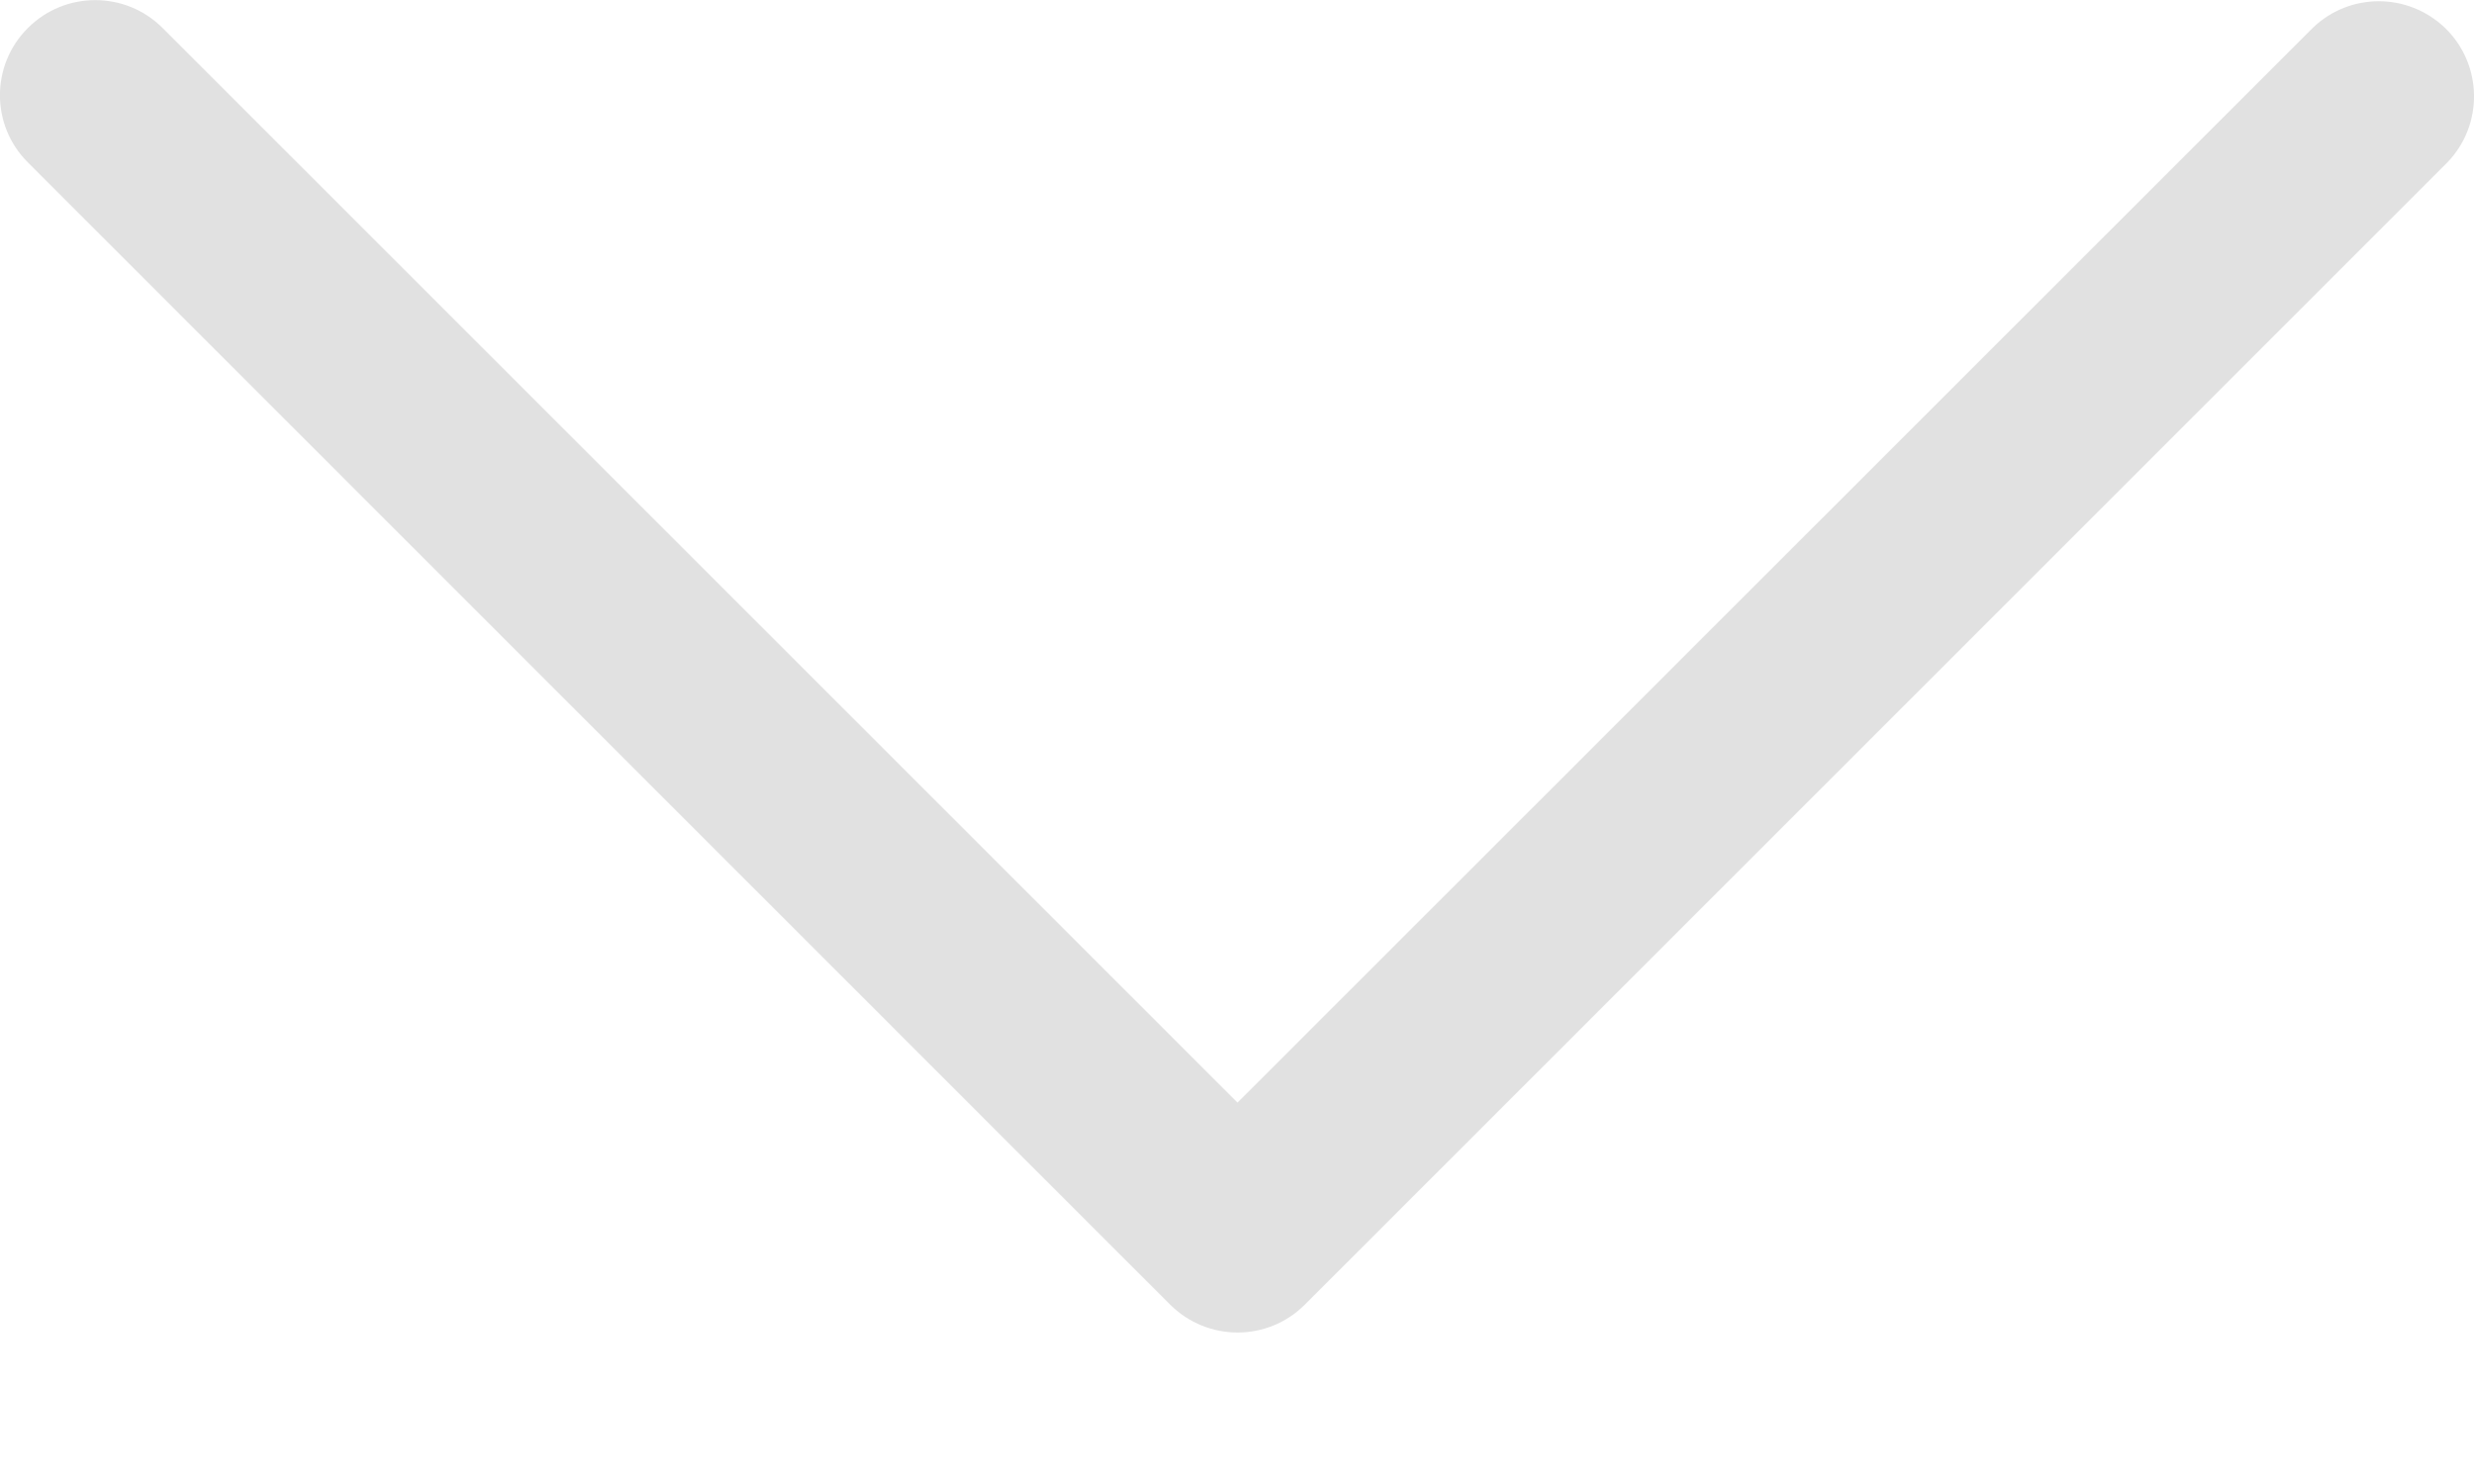 <svg width="10" height="6" viewBox="0 0 10 6" fill="none" xmlns="http://www.w3.org/2000/svg">
<path d="M5.002 4.458L0.657 0.113C0.507 -0.037 0.263 -0.037 0.113 0.113C-0.038 0.263 -0.038 0.507 0.113 0.657L4.73 5.275C4.881 5.425 5.124 5.425 5.274 5.275L9.892 0.657C10.04 0.504 10.035 0.26 9.883 0.113C9.733 -0.031 9.497 -0.031 9.348 0.113L5.002 4.458Z" fill="#E1E1E1"/>
</svg>
